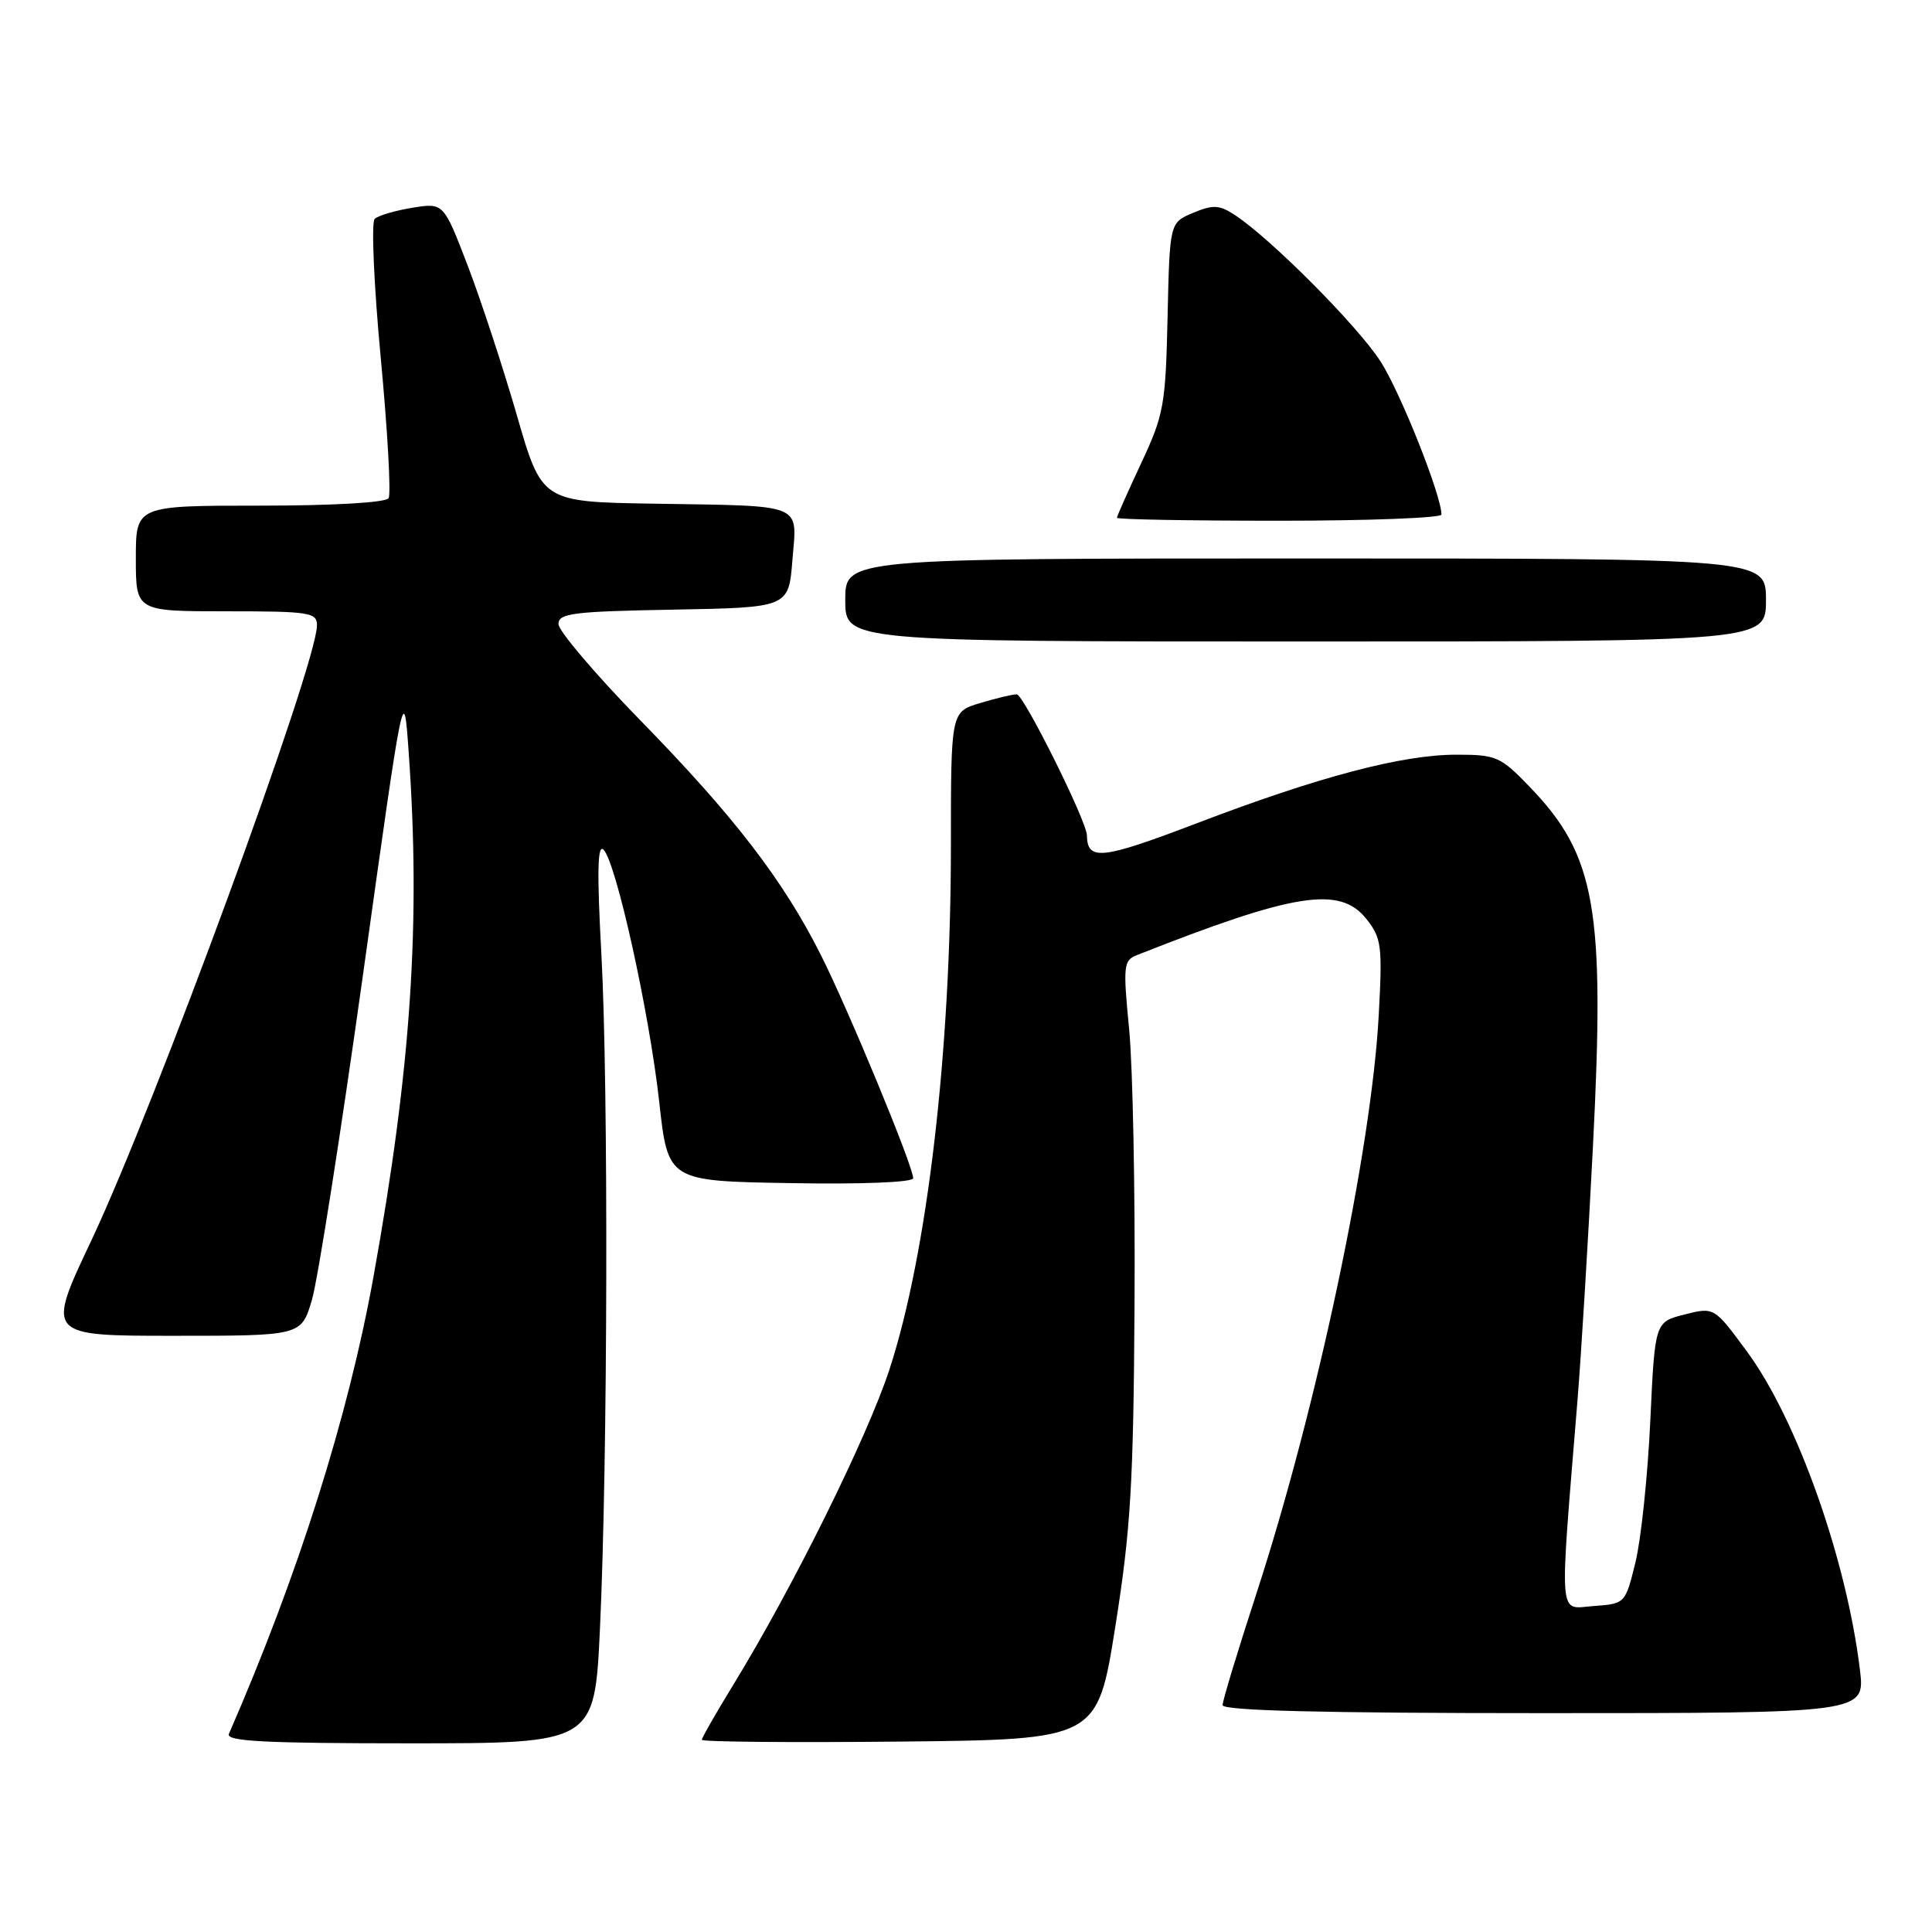 <?xml version="1.0" encoding="UTF-8" standalone="no"?>
<!DOCTYPE svg PUBLIC "-//W3C//DTD SVG 1.1//EN" "http://www.w3.org/Graphics/SVG/1.1/DTD/svg11.dtd" >
<svg xmlns="http://www.w3.org/2000/svg" xmlns:xlink="http://www.w3.org/1999/xlink" version="1.1" viewBox="0 0 256 256">
 <g >
 <path fill="currentColor"
d=" M 79.50 215.75 C 80.53 193.63 80.63 143.91 79.69 126.50 C 79.09 115.56 79.17 111.79 79.97 112.59 C 81.64 114.24 86.04 134.15 87.35 146.00 C 88.51 156.50 88.51 156.50 104.76 156.77 C 114.25 156.94 121.00 156.66 121.00 156.12 C 121.00 154.52 112.43 133.81 108.75 126.50 C 103.74 116.57 97.26 108.15 84.82 95.42 C 78.87 89.32 74.00 83.59 74.00 82.69 C 74.00 81.26 75.90 81.02 89.25 80.78 C 104.50 80.50 104.50 80.50 105.00 74.21 C 105.61 66.58 106.83 67.07 86.65 66.74 C 71.80 66.50 71.80 66.50 68.48 55.00 C 66.65 48.67 63.72 39.76 61.97 35.18 C 58.77 26.86 58.77 26.86 54.64 27.53 C 52.36 27.90 50.12 28.56 49.65 29.00 C 49.18 29.44 49.54 37.73 50.45 47.41 C 51.36 57.10 51.83 65.47 51.49 66.01 C 51.13 66.60 44.16 67.00 34.44 67.00 C 18.00 67.00 18.00 67.00 18.00 74.00 C 18.00 81.00 18.00 81.00 30.00 81.00 C 41.03 81.00 42.00 81.15 42.00 82.86 C 42.00 88.02 20.55 146.50 12.08 164.42 C 6.13 177.00 6.13 177.00 23.03 177.00 C 39.92 177.00 39.92 177.00 41.33 172.25 C 42.10 169.64 45.16 150.18 48.12 129.00 C 53.50 90.50 53.50 90.50 54.14 99.50 C 55.77 122.23 54.49 141.40 49.50 169.11 C 46.15 187.70 39.52 208.69 30.33 229.75 C 29.90 230.73 35.06 231.00 54.29 231.00 C 78.79 231.00 78.79 231.00 79.50 215.75 Z  M 147.79 215.50 C 149.83 202.65 150.19 196.56 150.33 173.00 C 150.43 157.88 150.10 141.41 149.62 136.41 C 148.80 127.98 148.87 127.26 150.62 126.57 C 171.50 118.31 177.54 117.35 181.04 121.75 C 183.06 124.29 183.19 125.28 182.69 134.50 C 181.73 152.39 174.50 186.55 166.47 211.19 C 164.01 218.72 162.00 225.35 162.00 225.94 C 162.00 226.67 175.20 227.00 204.57 227.00 C 247.14 227.00 247.14 227.00 246.45 221.25 C 244.67 206.59 238.10 188.07 231.50 179.11 C 227.14 173.18 227.14 173.18 223.21 174.18 C 219.28 175.17 219.28 175.17 218.67 188.34 C 218.33 195.58 217.45 203.97 216.71 207.00 C 215.36 212.50 215.36 212.50 211.15 212.81 C 206.44 213.15 206.60 215.31 209.03 185.50 C 209.52 179.45 210.44 164.36 211.07 151.98 C 212.69 120.33 211.46 113.35 202.68 104.25 C 198.82 100.24 198.26 100.00 192.98 100.00 C 185.78 100.00 174.79 102.90 158.57 109.09 C 145.93 113.91 144.08 114.11 144.02 110.67 C 143.98 108.78 135.63 92.00 134.72 92.00 C 134.18 92.00 131.99 92.52 129.87 93.16 C 126.00 94.32 126.00 94.32 126.00 112.05 C 126.00 139.40 122.87 166.08 117.87 181.42 C 114.92 190.45 105.07 210.34 97.15 223.27 C 94.87 226.99 93.00 230.26 93.00 230.53 C 93.00 230.81 104.79 230.91 119.20 230.77 C 145.41 230.50 145.41 230.50 147.79 215.50 Z  M 234.00 79.50 C 234.00 74.00 234.00 74.00 173.00 74.00 C 112.00 74.00 112.00 74.00 112.00 79.50 C 112.00 85.00 112.00 85.00 173.00 85.00 C 234.00 85.00 234.00 85.00 234.00 79.50 Z  M 191.00 68.18 C 191.00 65.66 185.58 52.02 182.94 47.91 C 179.93 43.21 168.39 31.61 163.62 28.49 C 161.57 27.14 160.75 27.10 158.10 28.20 C 154.99 29.50 154.99 29.50 154.71 42.00 C 154.45 53.69 154.22 54.94 151.22 61.36 C 149.45 65.14 148.00 68.40 148.00 68.61 C 148.00 68.83 157.68 69.00 169.50 69.00 C 181.32 69.00 191.00 68.63 191.00 68.18 Z "/>
</g>
</svg>